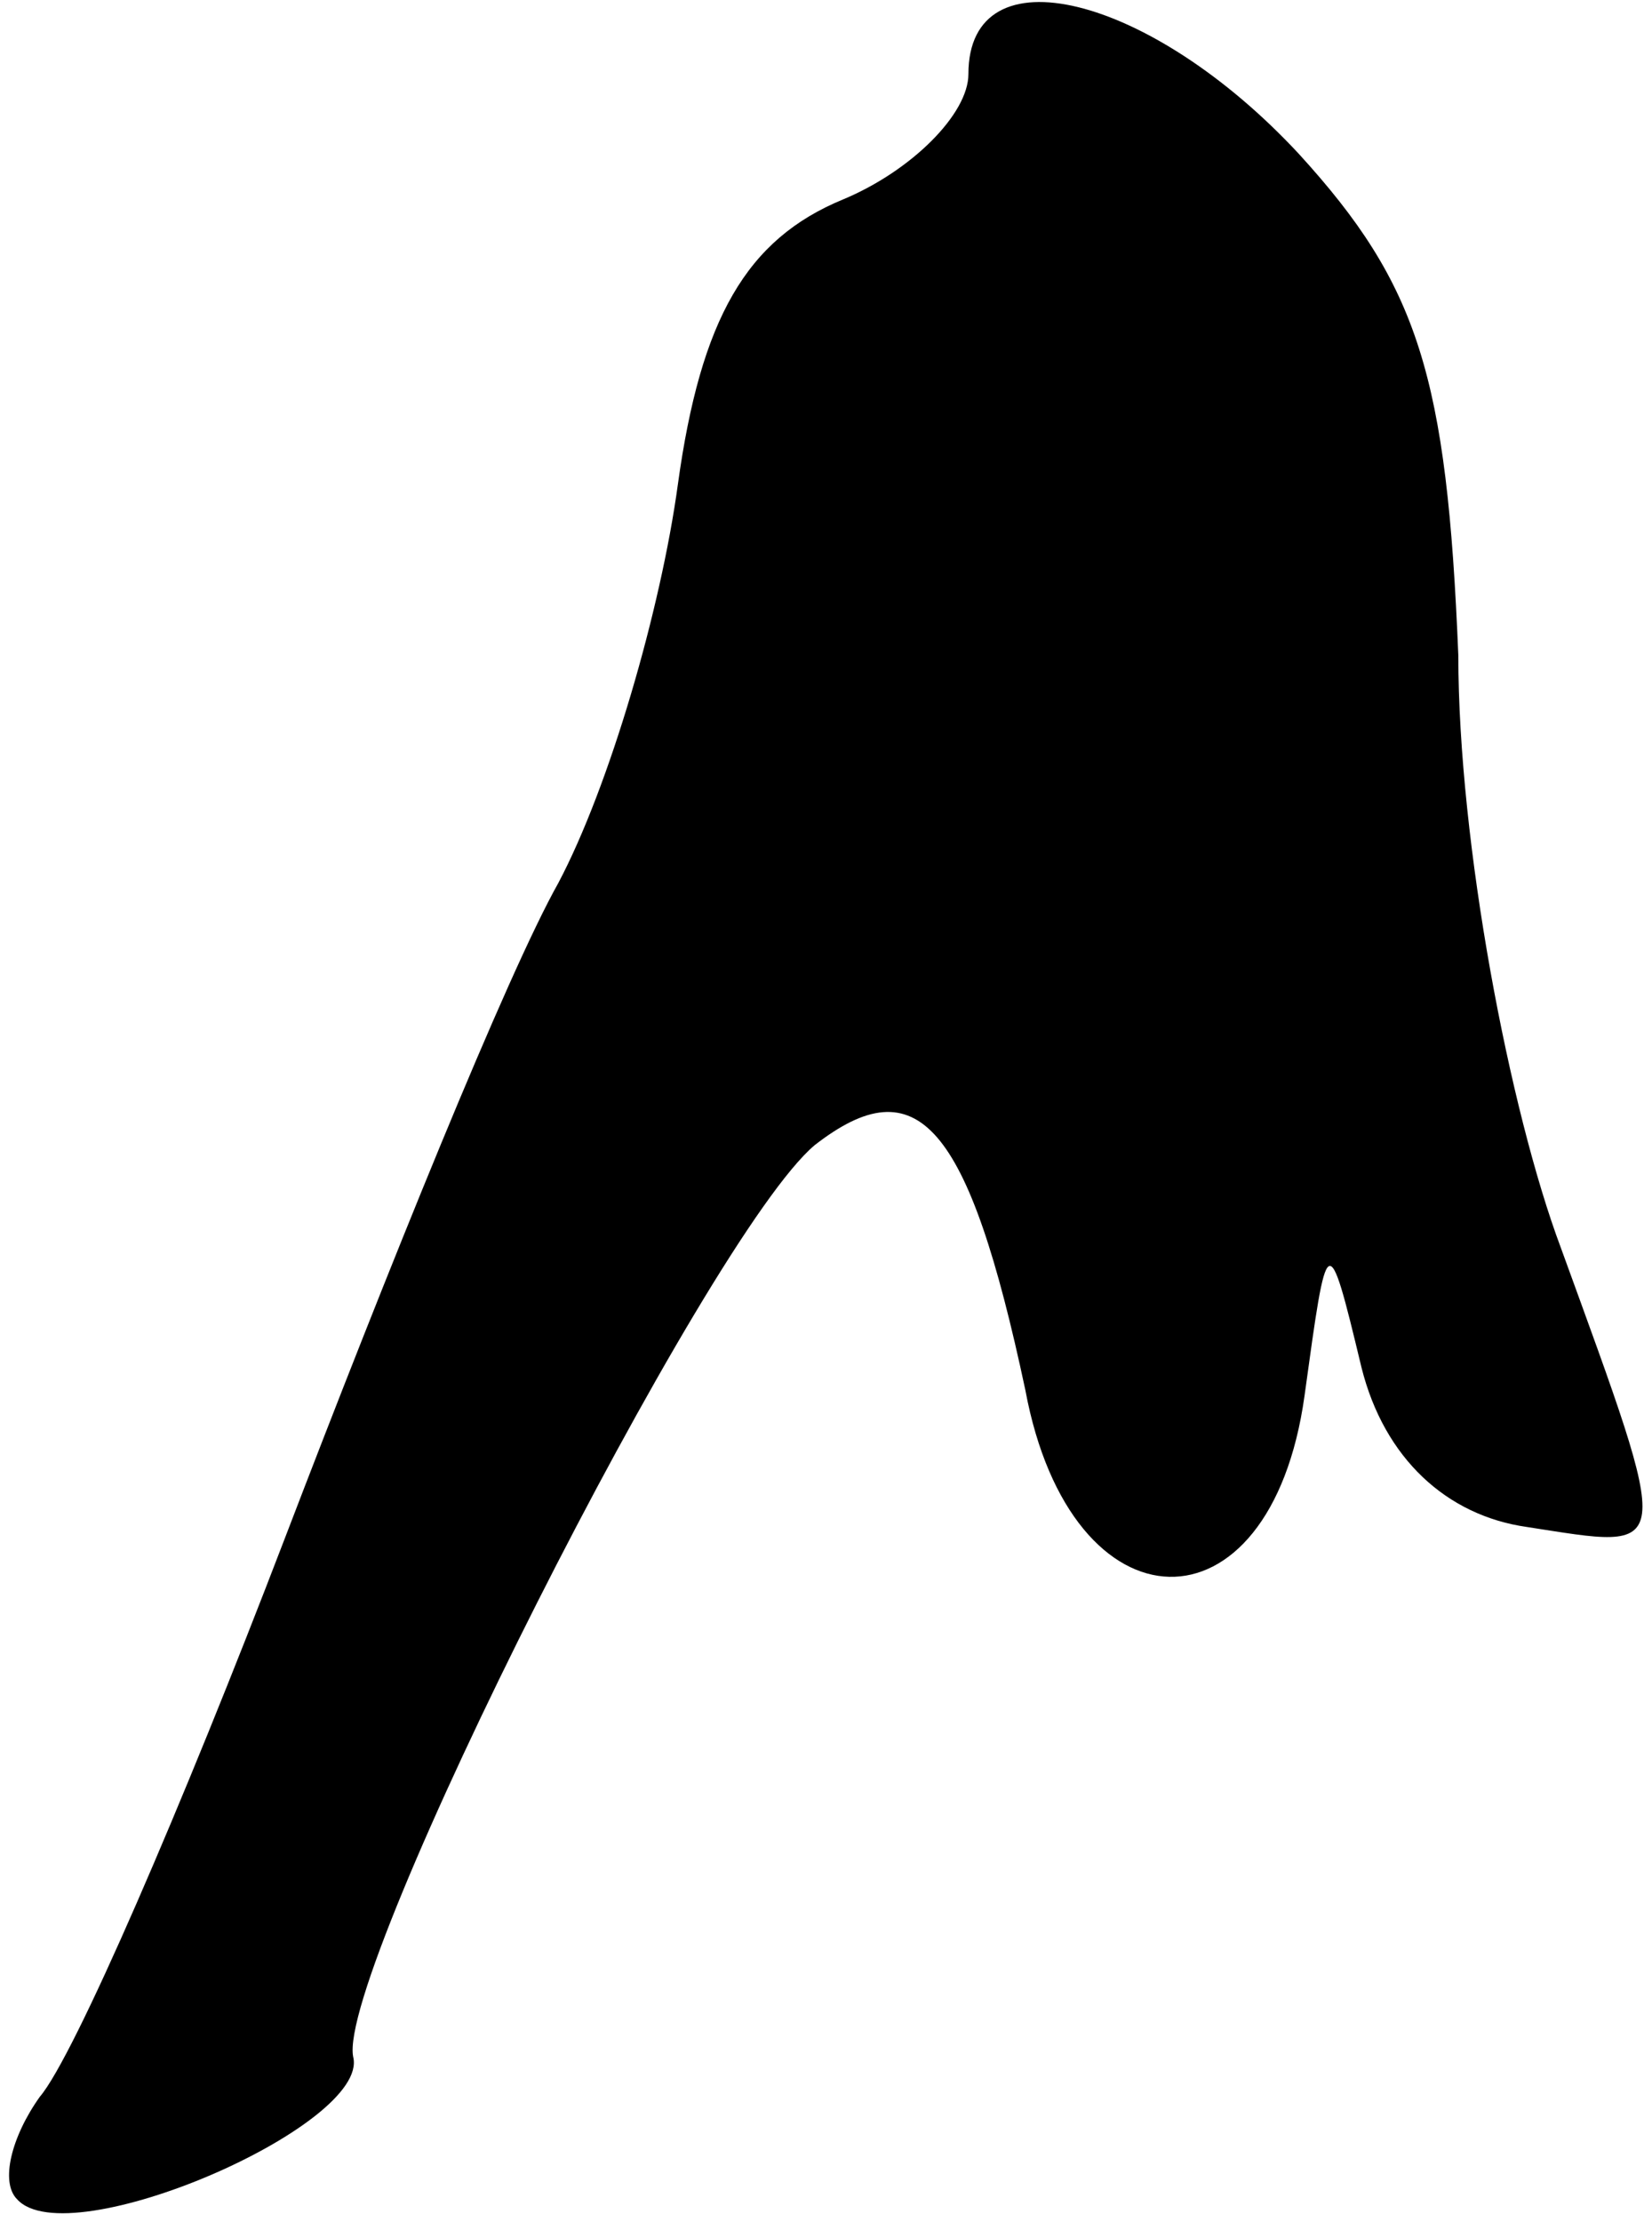 <?xml version="1.0" standalone="no"?>
<!DOCTYPE svg PUBLIC "-//W3C//DTD SVG 20010904//EN"
 "http://www.w3.org/TR/2001/REC-SVG-20010904/DTD/svg10.dtd">
<svg version="1.0" xmlns="http://www.w3.org/2000/svg"
 width="29pt" height="39pt" viewBox="0 0 29 39"
 preserveAspectRatio="xMidYMid meet">
<g transform="translate(0,39) scale(0.1,-0.1)"
fill="#000000" stroke="none">
<path fill="#000000" stroke="none" d="M170 377 c0 -7 -10 -17 -22 -22 -17 -7
-25 -21 -29 -50 -3 -22 -12 -53 -21 -70 -9 -16 -30 -68 -48 -115 -18 -47 -37
-91 -43 -98 -5 -7 -7 -15 -4 -18 9 -10 62 13 59 25 -3 15 62 144 81 160 18 14
27 4 37 -43 8 -43 43 -44 49 -1 4 29 4 30 10 5 4 -16 15 -26 29 -28 26 -4 26
-6 6 49 -9 24 -18 71 -18 104 -2 49 -7 65 -28 88 -26 28 -58 36 -58 14z"/>
</g>
</svg>
